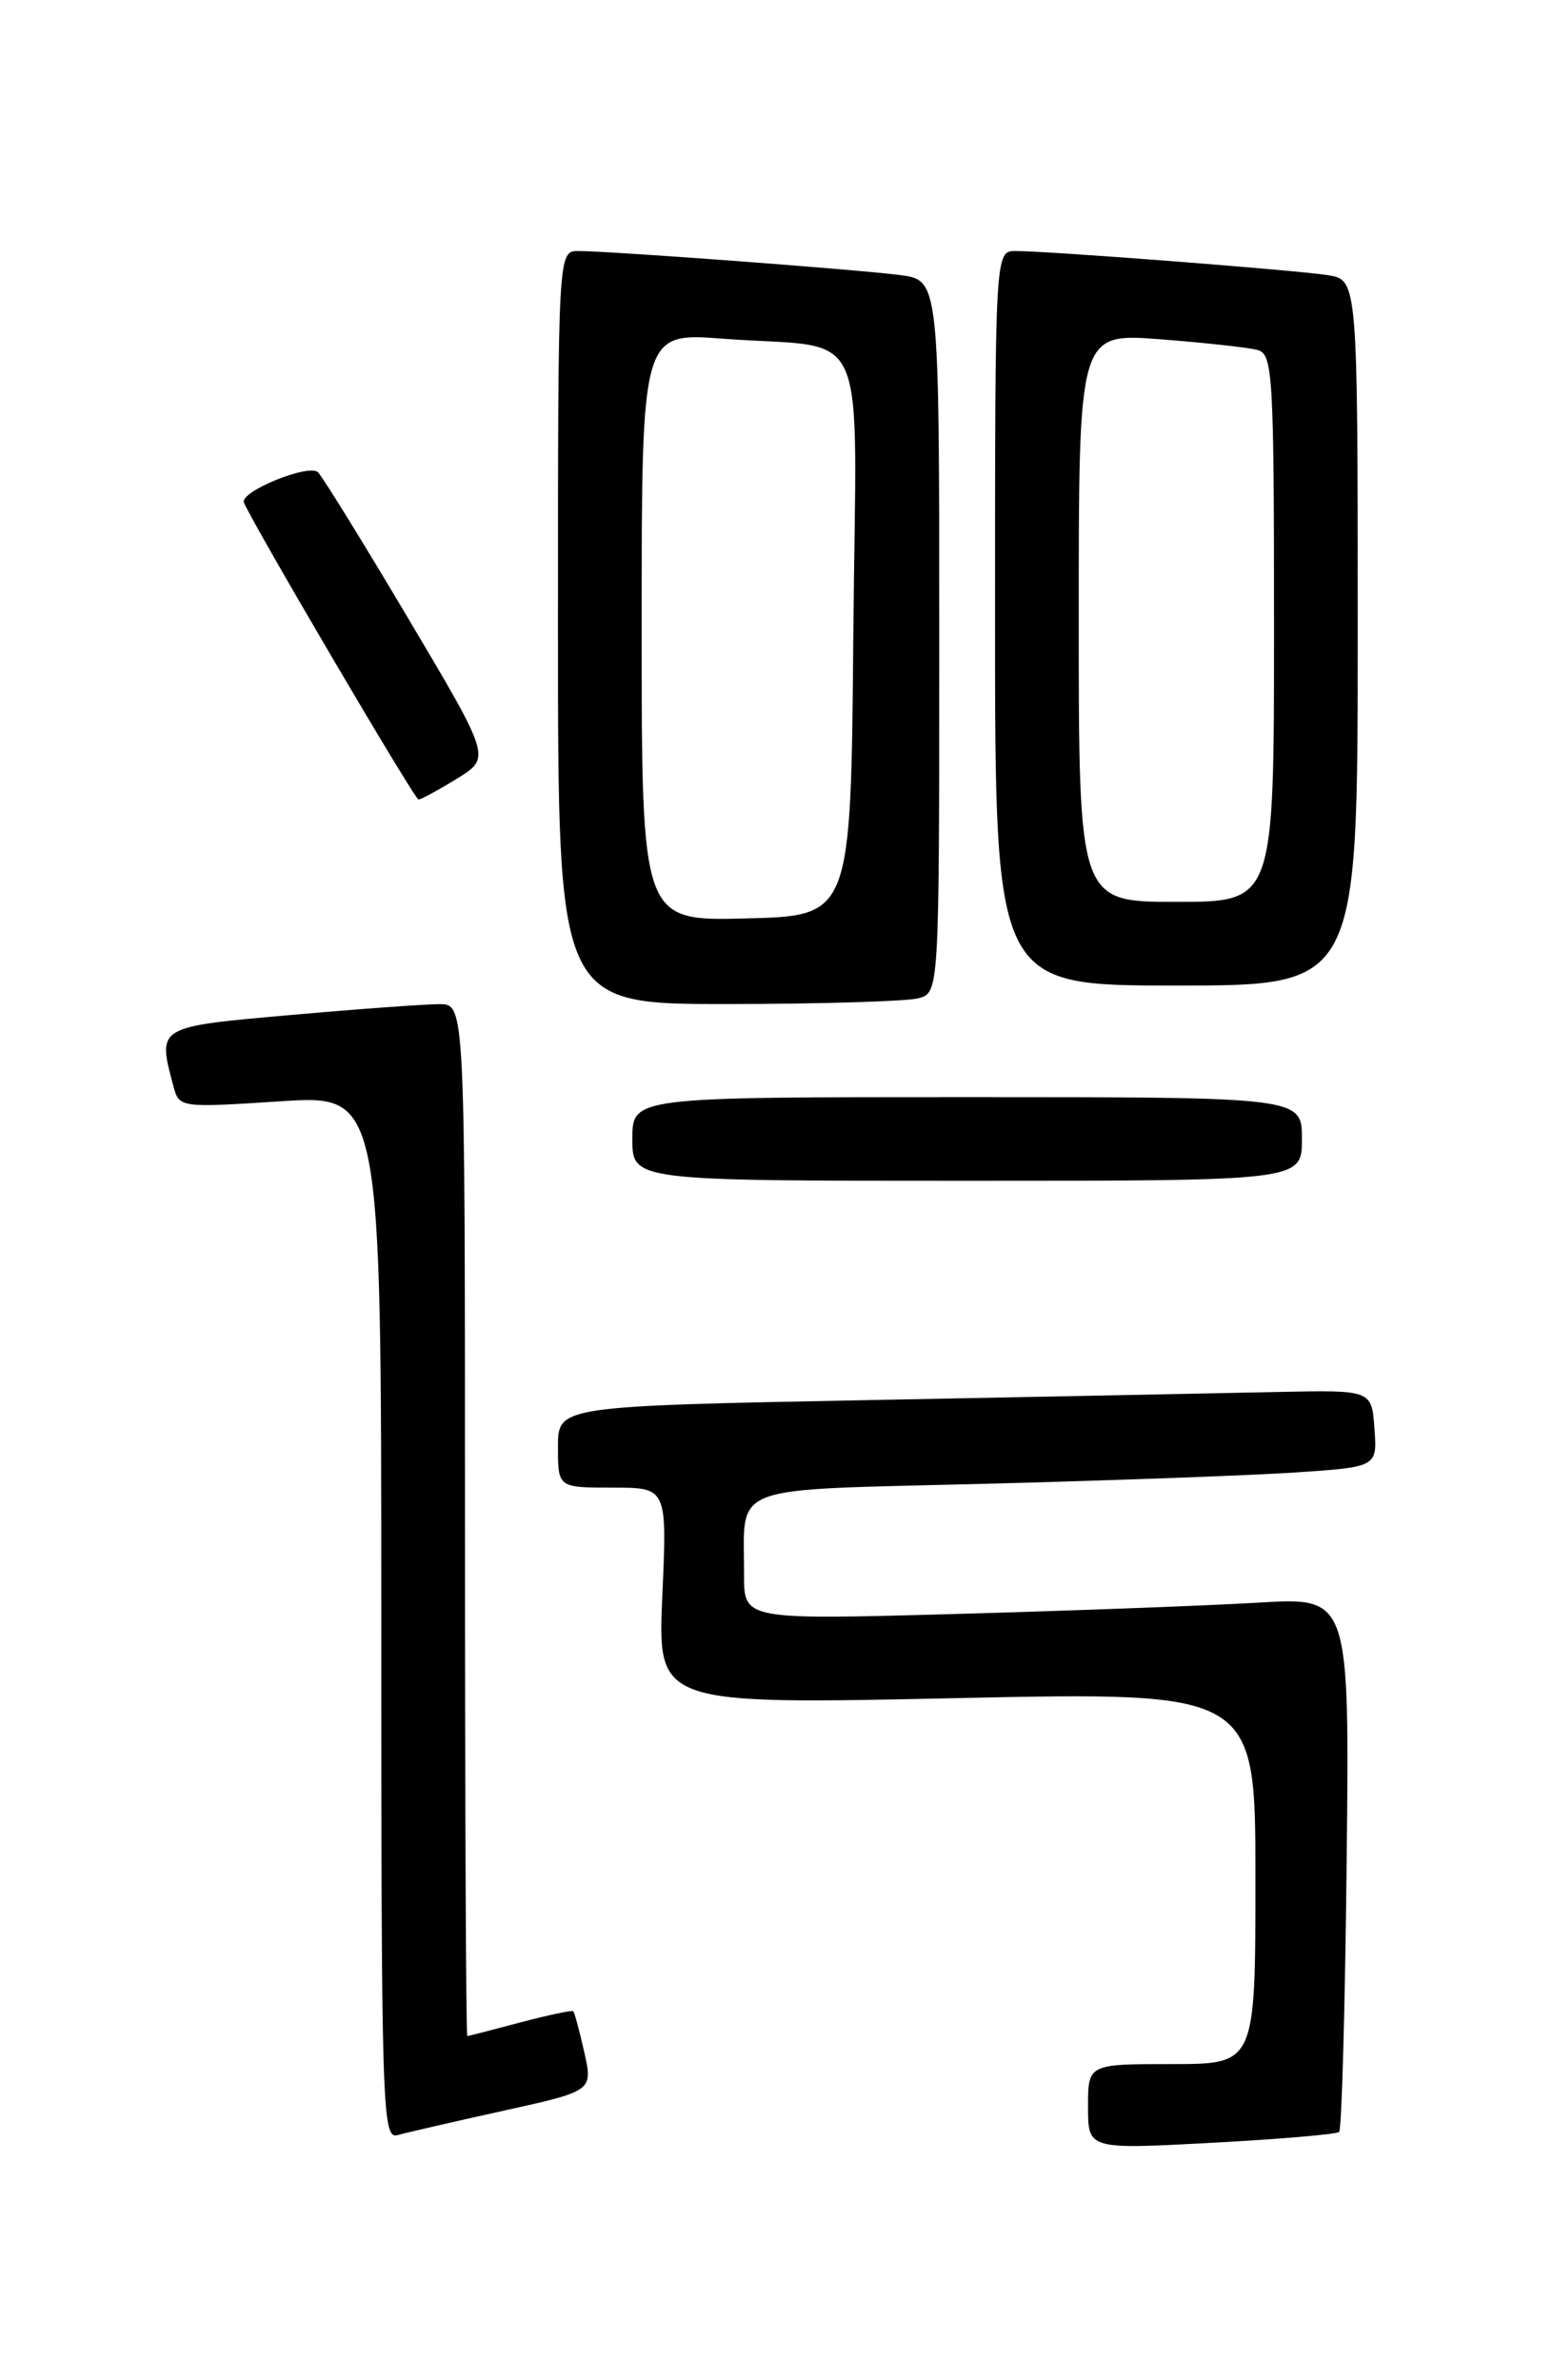 <?xml version="1.0" encoding="UTF-8" standalone="no"?>
<!DOCTYPE svg PUBLIC "-//W3C//DTD SVG 1.1//EN" "http://www.w3.org/Graphics/SVG/1.1/DTD/svg11.dtd" >
<svg xmlns="http://www.w3.org/2000/svg" xmlns:xlink="http://www.w3.org/1999/xlink" version="1.1" viewBox="0 0 167 256">
 <g >
 <path fill="currentColor"
d=" M 144.00 229.30 C 144.28 229.04 144.64 216.00 144.81 200.31 C 145.12 171.78 145.12 171.78 135.31 172.37 C 129.91 172.69 115.26 173.24 102.75 173.59 C 80.00 174.22 80.00 174.22 80.01 169.36 C 80.04 159.47 77.84 160.31 105.84 159.59 C 119.40 159.24 134.46 158.69 139.30 158.37 C 148.10 157.78 148.10 157.78 147.80 153.64 C 147.50 149.50 147.50 149.50 137.50 149.71 C 132.00 149.83 112.31 150.22 93.75 150.58 C 60.00 151.23 60.00 151.23 60.00 155.62 C 60.00 160.00 60.00 160.00 65.87 160.00 C 71.74 160.00 71.74 160.00 71.22 171.66 C 70.71 183.33 70.71 183.33 102.85 182.64 C 135.00 181.96 135.00 181.96 135.00 201.98 C 135.00 222.00 135.00 222.00 126.00 222.00 C 117.00 222.00 117.00 222.00 117.00 226.59 C 117.00 231.18 117.00 231.18 130.25 230.47 C 137.54 230.08 143.72 229.55 144.00 229.30 Z  M 54.13 227.02 C 63.76 224.89 63.76 224.89 62.83 220.72 C 62.31 218.43 61.78 216.45 61.65 216.32 C 61.52 216.18 58.95 216.73 55.95 217.52 C 52.95 218.32 50.39 218.98 50.25 218.99 C 50.11 218.99 50.00 194.03 50.00 163.50 C 50.00 108.00 50.00 108.00 47.25 108.00 C 45.74 108.00 38.54 108.52 31.25 109.17 C 16.80 110.45 16.92 110.37 18.65 116.83 C 19.27 119.14 19.35 119.15 30.14 118.45 C 41.00 117.74 41.00 117.74 41.00 173.94 C 41.00 226.98 41.10 230.11 42.75 229.64 C 43.71 229.37 48.83 228.19 54.13 227.02 Z  M 140.00 122.50 C 140.00 118.00 140.00 118.00 104.00 118.00 C 68.00 118.00 68.00 118.00 68.00 122.50 C 68.00 127.00 68.00 127.00 104.00 127.00 C 140.00 127.00 140.00 127.00 140.00 122.50 Z  M 98.75 107.37 C 101.00 106.77 101.00 106.77 101.00 68.44 C 101.00 30.12 101.00 30.12 96.75 29.58 C 92.02 28.97 65.62 27.00 62.19 27.00 C 60.00 27.00 60.00 27.00 60.00 67.50 C 60.00 108.00 60.00 108.00 78.25 107.99 C 88.29 107.98 97.51 107.70 98.75 107.37 Z  M 146.00 68.05 C 146.00 30.09 146.00 30.09 142.75 29.59 C 139.21 29.04 112.81 27.00 109.22 27.00 C 107.00 27.00 107.00 27.00 107.00 66.50 C 107.00 106.00 107.00 106.00 126.50 106.00 C 146.00 106.00 146.00 106.00 146.00 68.05 Z  M 49.15 83.74 C 52.79 81.50 52.79 81.50 43.95 66.60 C 39.09 58.41 34.70 51.30 34.20 50.80 C 33.23 49.83 25.76 52.88 26.23 54.05 C 27.15 56.31 44.59 86.00 45.00 85.99 C 45.27 85.99 47.14 84.98 49.15 83.74 Z  M 69.00 67.41 C 69.00 35.76 69.00 35.76 77.75 36.43 C 93.81 37.64 92.07 33.68 91.76 68.33 C 91.50 98.50 91.50 98.50 80.25 98.78 C 69.00 99.07 69.00 99.07 69.00 67.41 Z  M 116.00 66.41 C 116.00 35.82 116.00 35.82 124.75 36.49 C 129.56 36.86 134.29 37.38 135.25 37.65 C 136.87 38.10 137.00 40.39 137.00 67.57 C 137.00 97.00 137.00 97.00 126.50 97.00 C 116.00 97.00 116.00 97.00 116.00 66.41 Z "/>
</g>
</svg>